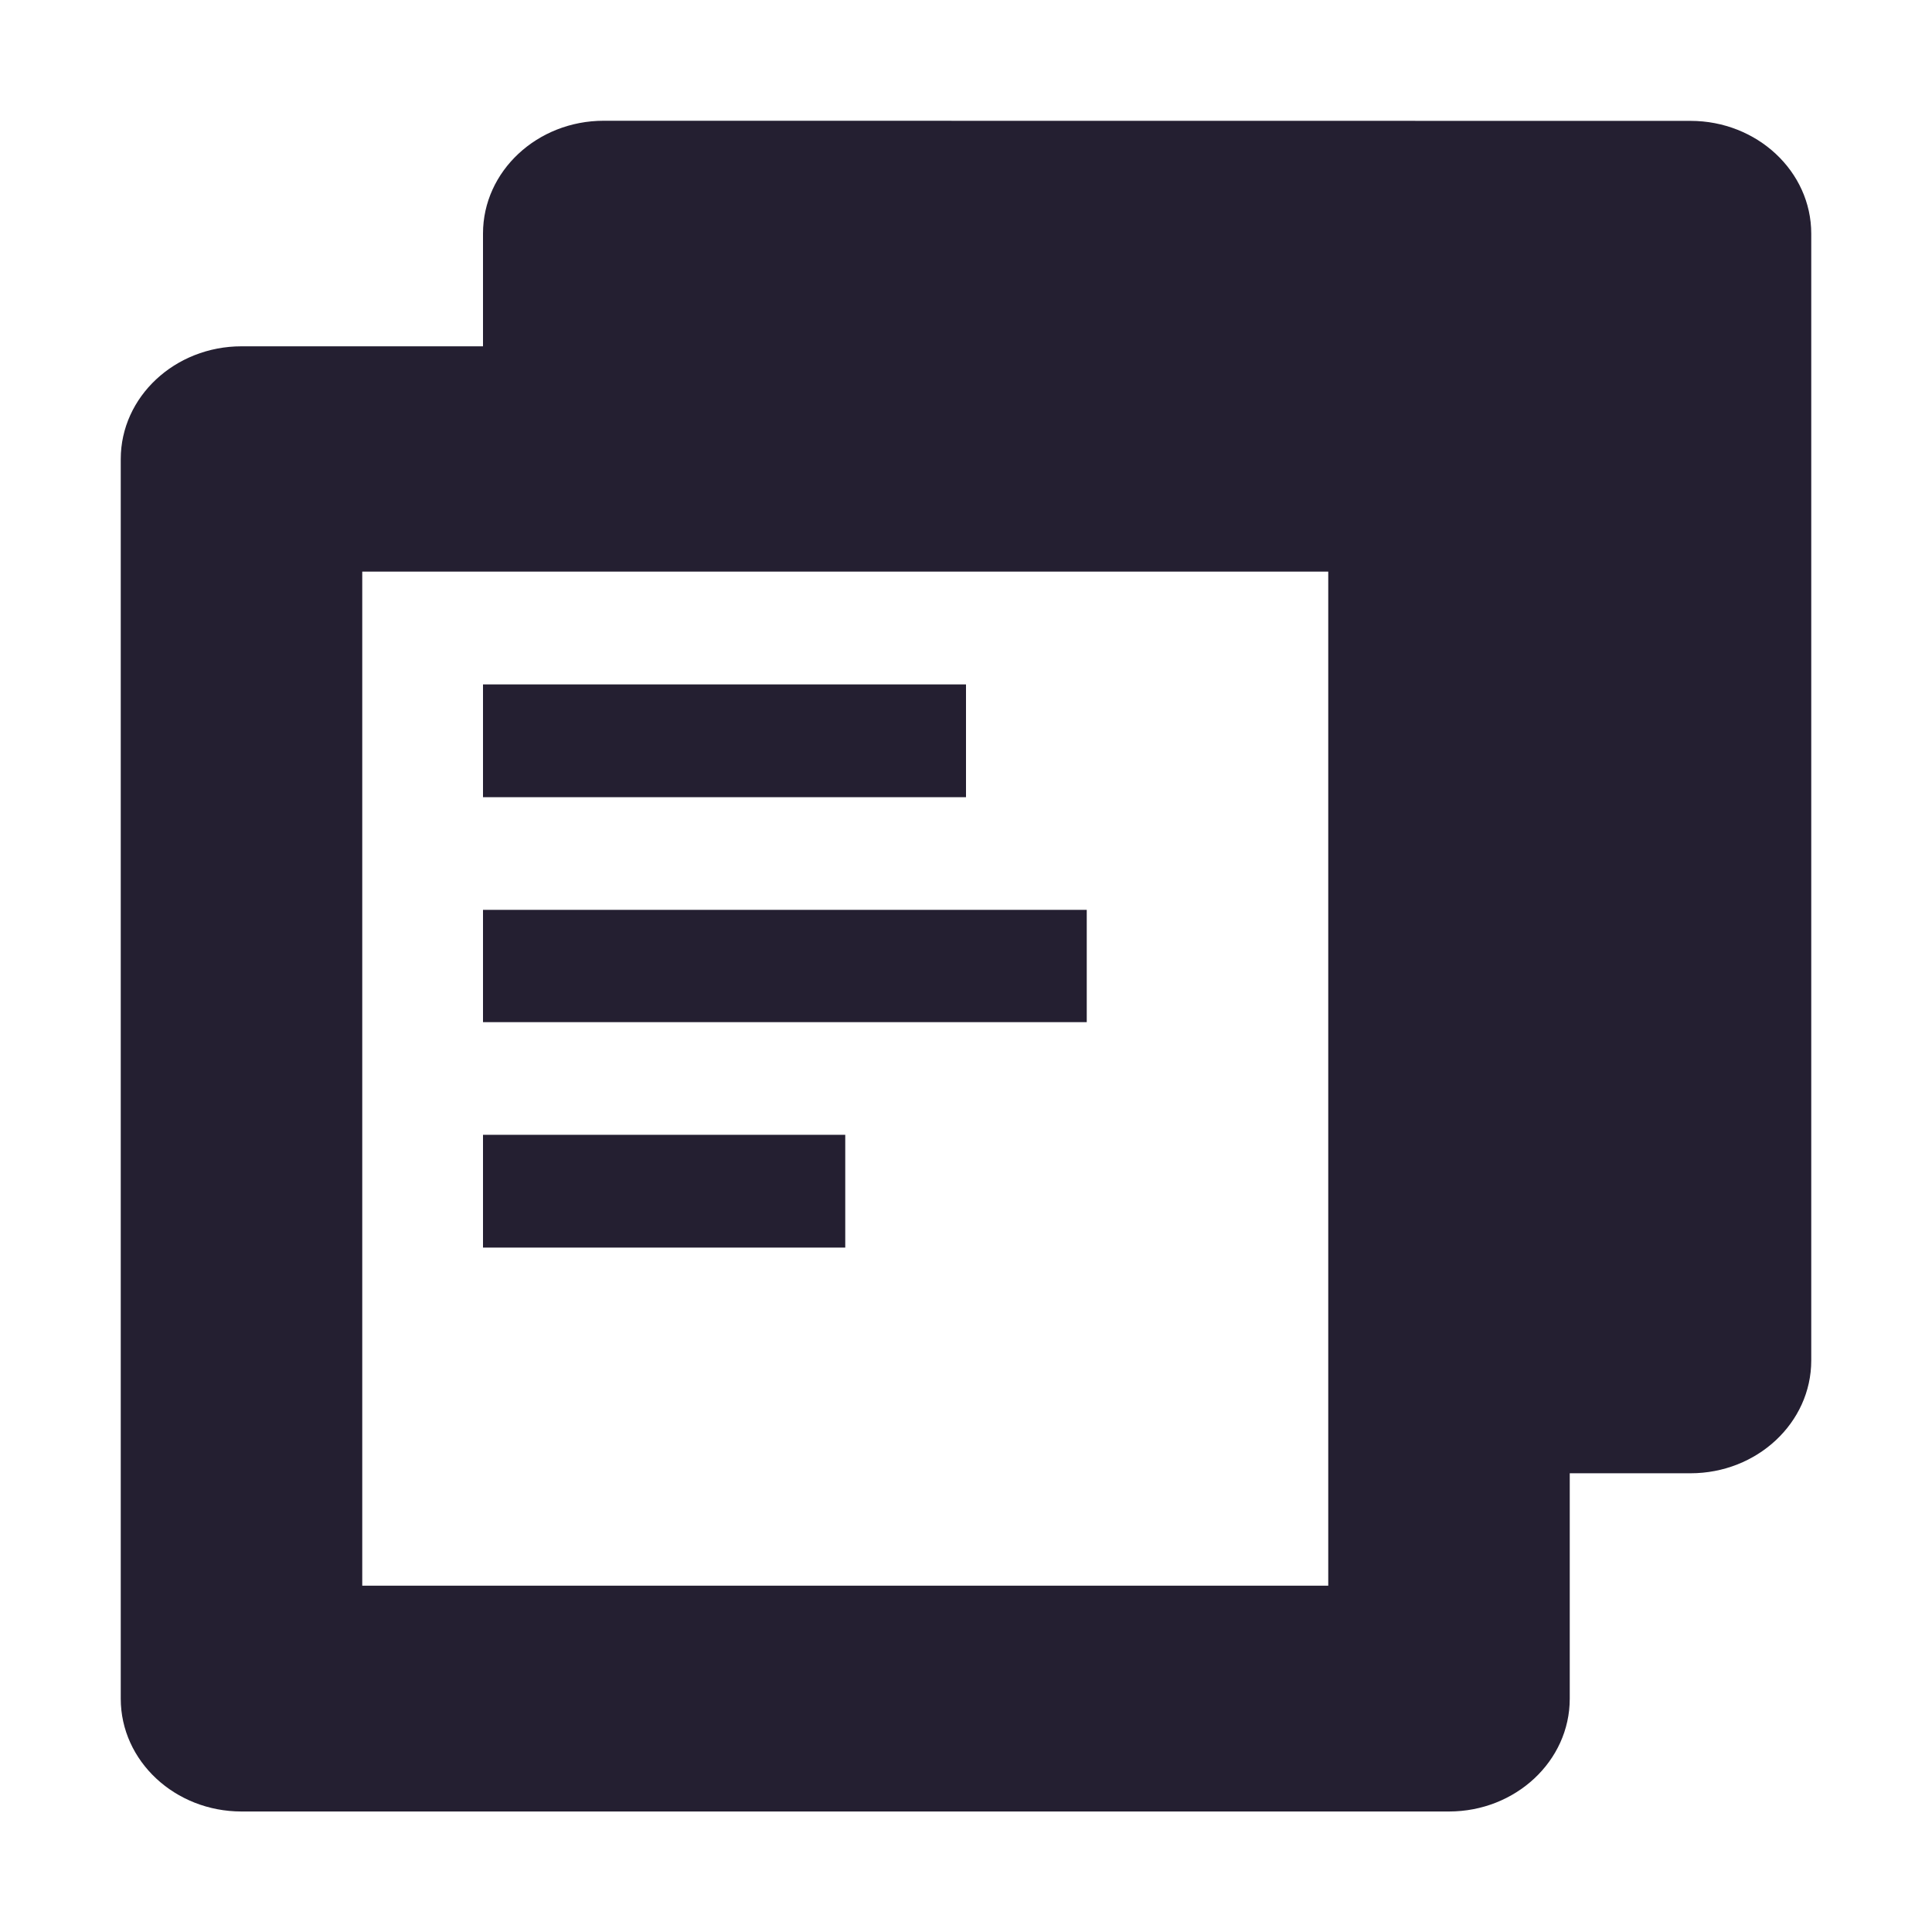 <?xml version="1.0" encoding="UTF-8"?>
<svg height="16px" viewBox="0 0 16 16" width="16px" xmlns="http://www.w3.org/2000/svg">
    <g fill="#241f31">
        <path d="m 5 1 c -0.551 0 -1 0.418 -1 0.934 v 0.934 h -2 c -0.551 0 -1 0.418 -1 0.934 v 10.266 c 0 0.516 0.449 0.934 1 0.934 h 10 c 0.551 0 1 -0.418 1 -0.934 v -1.867 h 1 c 0.551 0 1 -0.418 1 -0.934 v -9.332 c 0 -0.516 -0.449 -0.934 -1 -0.934 z m -2 3.734 h 8 v 8.398 h -8 z m 0 0" fill-rule="evenodd"/>
        <path d="m 4 5.668 h 4 v 0.934 h -4 z m 0 0"/>
        <path d="m 4 7.535 h 5 v 0.93 h -5 z m 0 0"/>
        <path d="m 4 9.398 h 3 v 0.934 h -3 z m 0 0"/>
    </g>
</svg>
